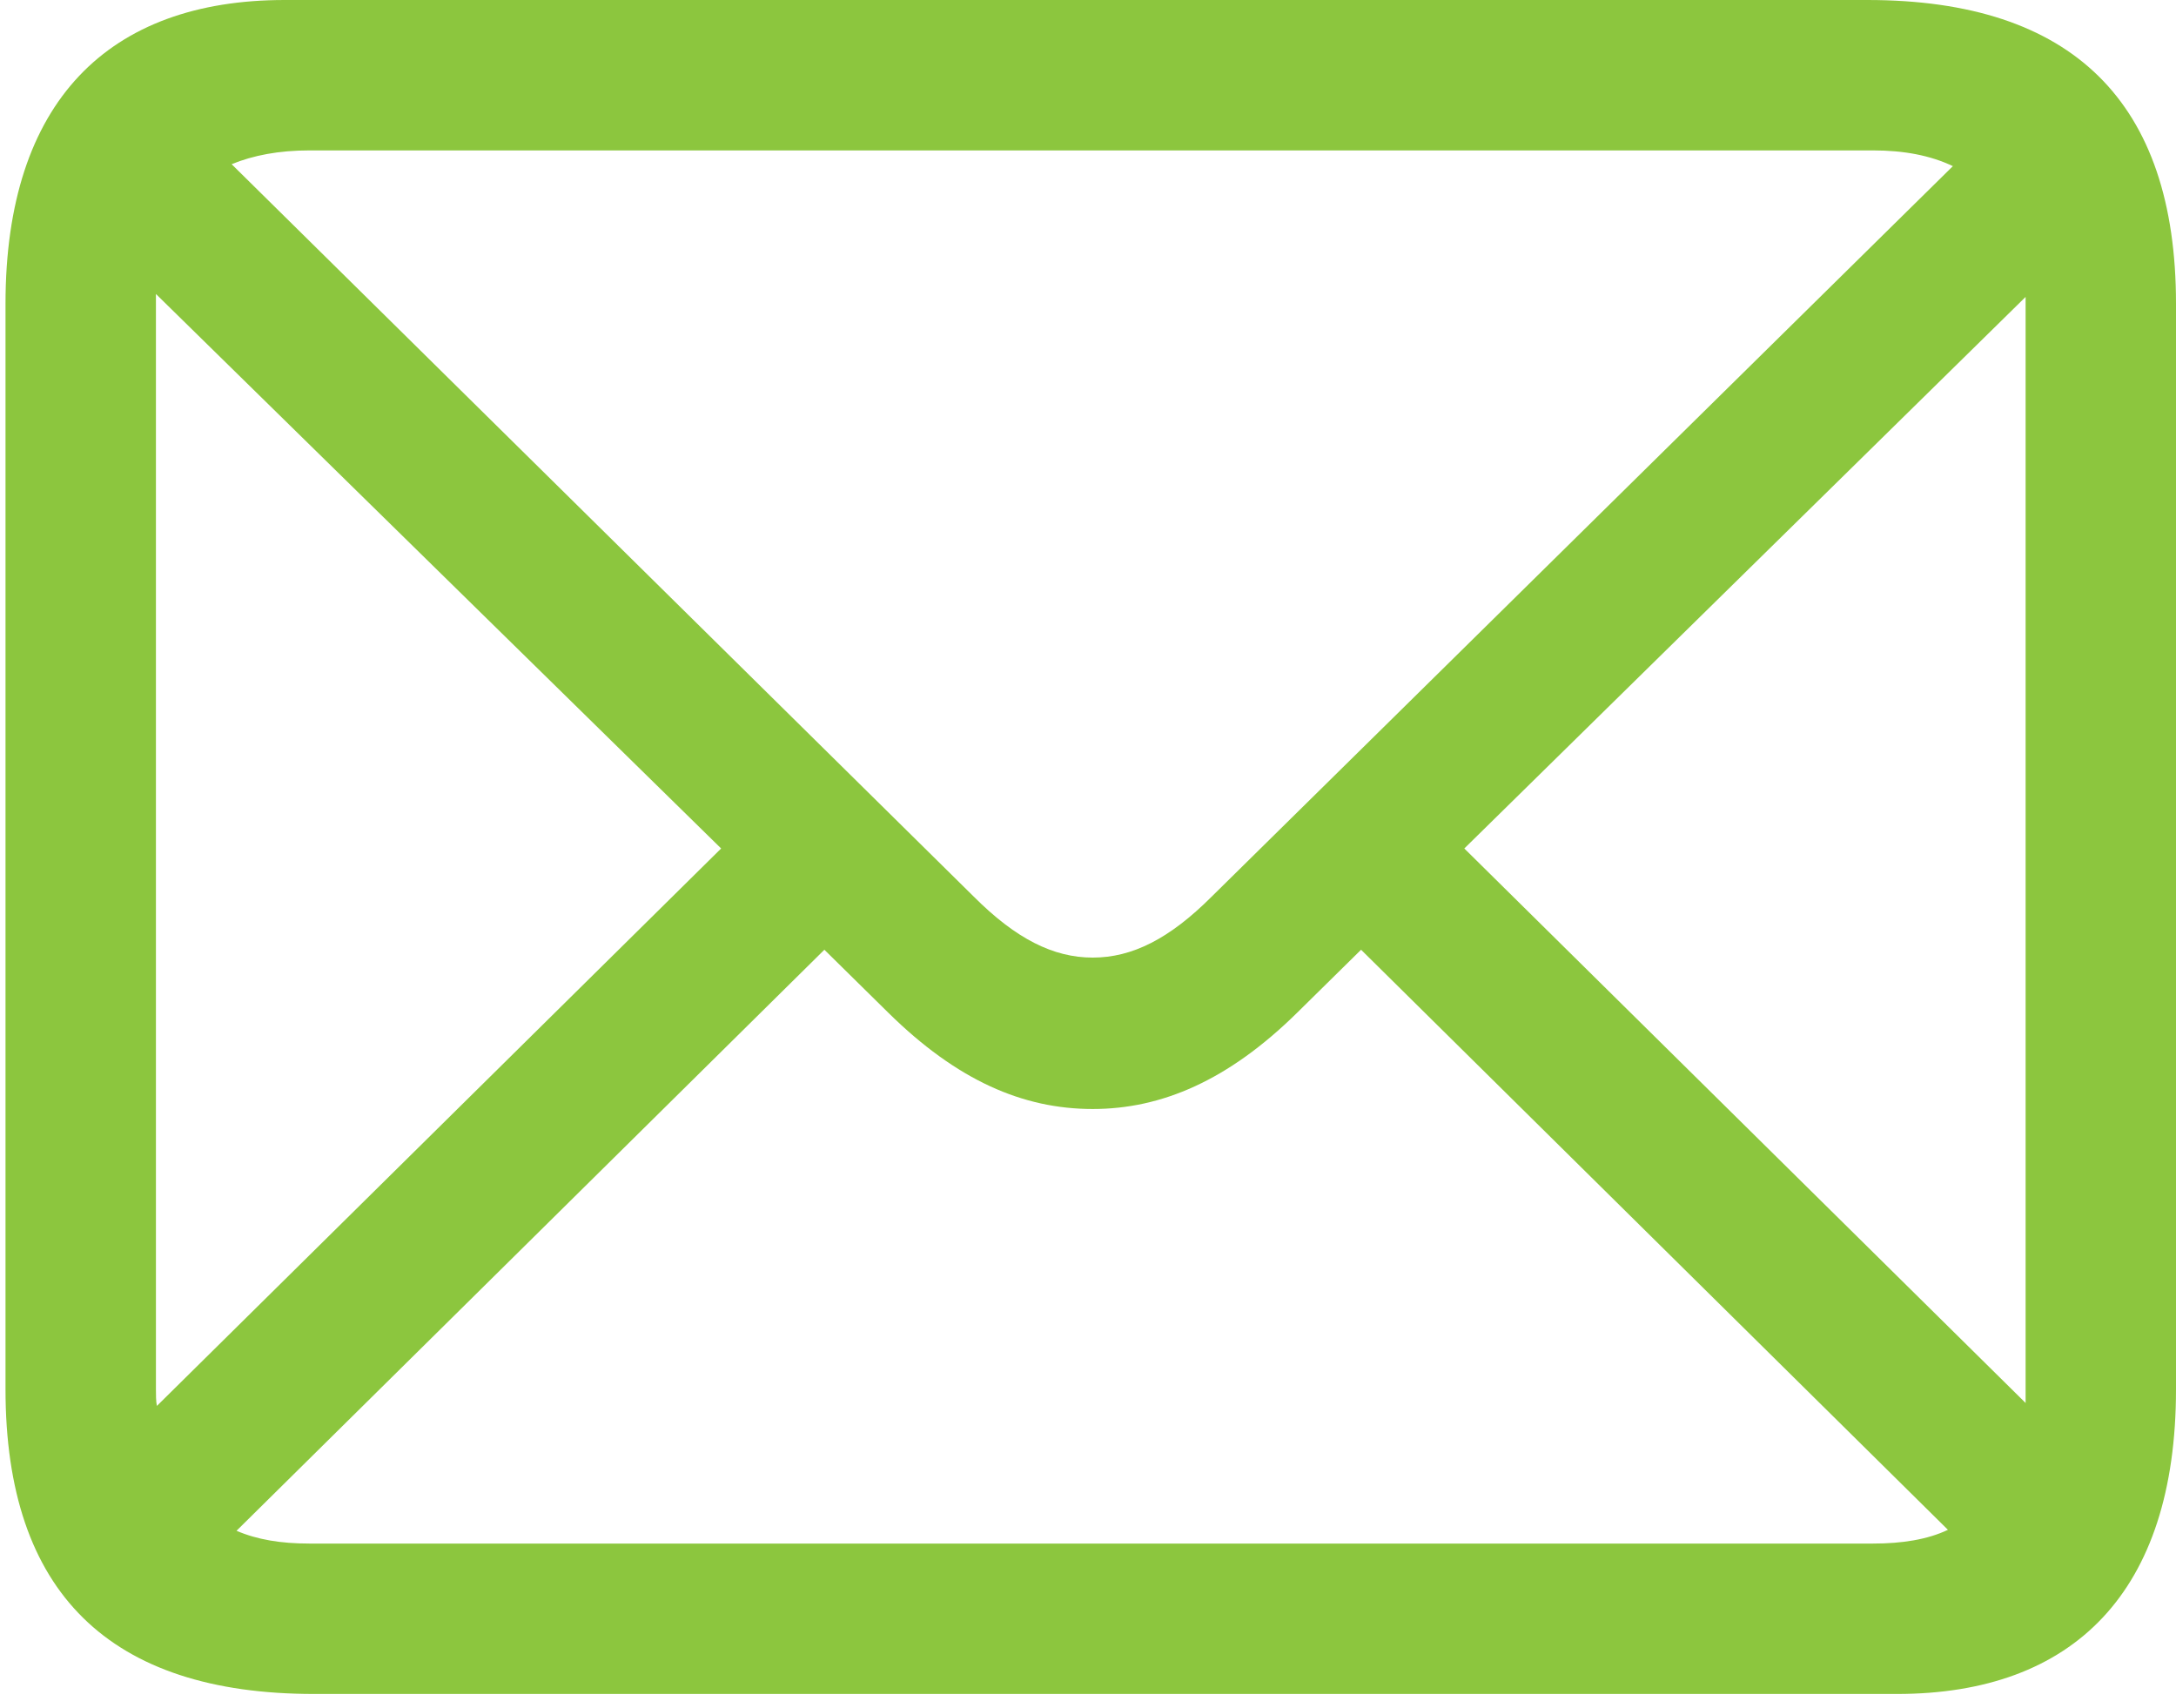 <svg width="79" height="62" viewBox="0 0 79 62" fill="none" xmlns="http://www.w3.org/2000/svg">
<path d="M11.406 61.49H68.864C75.288 61.49 79 57.779 79 50.427V11.028C79 3.712 75.253 0 67.794 0H10.336C3.948 0 0.2 3.676 0.2 11.028V50.427C0.2 57.815 3.983 61.49 11.406 61.49ZM35.353 32.547L8.409 5.96C9.194 5.639 10.122 5.46 11.228 5.46H68.008C69.114 5.46 70.078 5.639 70.899 6.031L43.99 32.547C42.455 34.082 41.099 34.76 39.672 34.76C38.244 34.76 36.888 34.082 35.353 32.547ZM5.661 50.427V11.028C5.661 10.778 5.661 10.885 5.661 10.671L26.181 30.799L5.696 51.034C5.661 50.855 5.661 50.641 5.661 50.427ZM73.54 11.063V50.463V50.927L53.162 30.799L73.54 10.778V11.063ZM11.228 56.03C10.193 56.03 9.337 55.888 8.587 55.566L29.929 34.475L32.248 36.759C34.746 39.221 37.138 40.256 39.672 40.256C42.17 40.256 44.596 39.221 47.095 36.759L49.414 34.475L70.72 55.531C69.971 55.888 69.043 56.03 68.008 56.03H11.228Z" fill="#8CC63E"/>
</svg>
